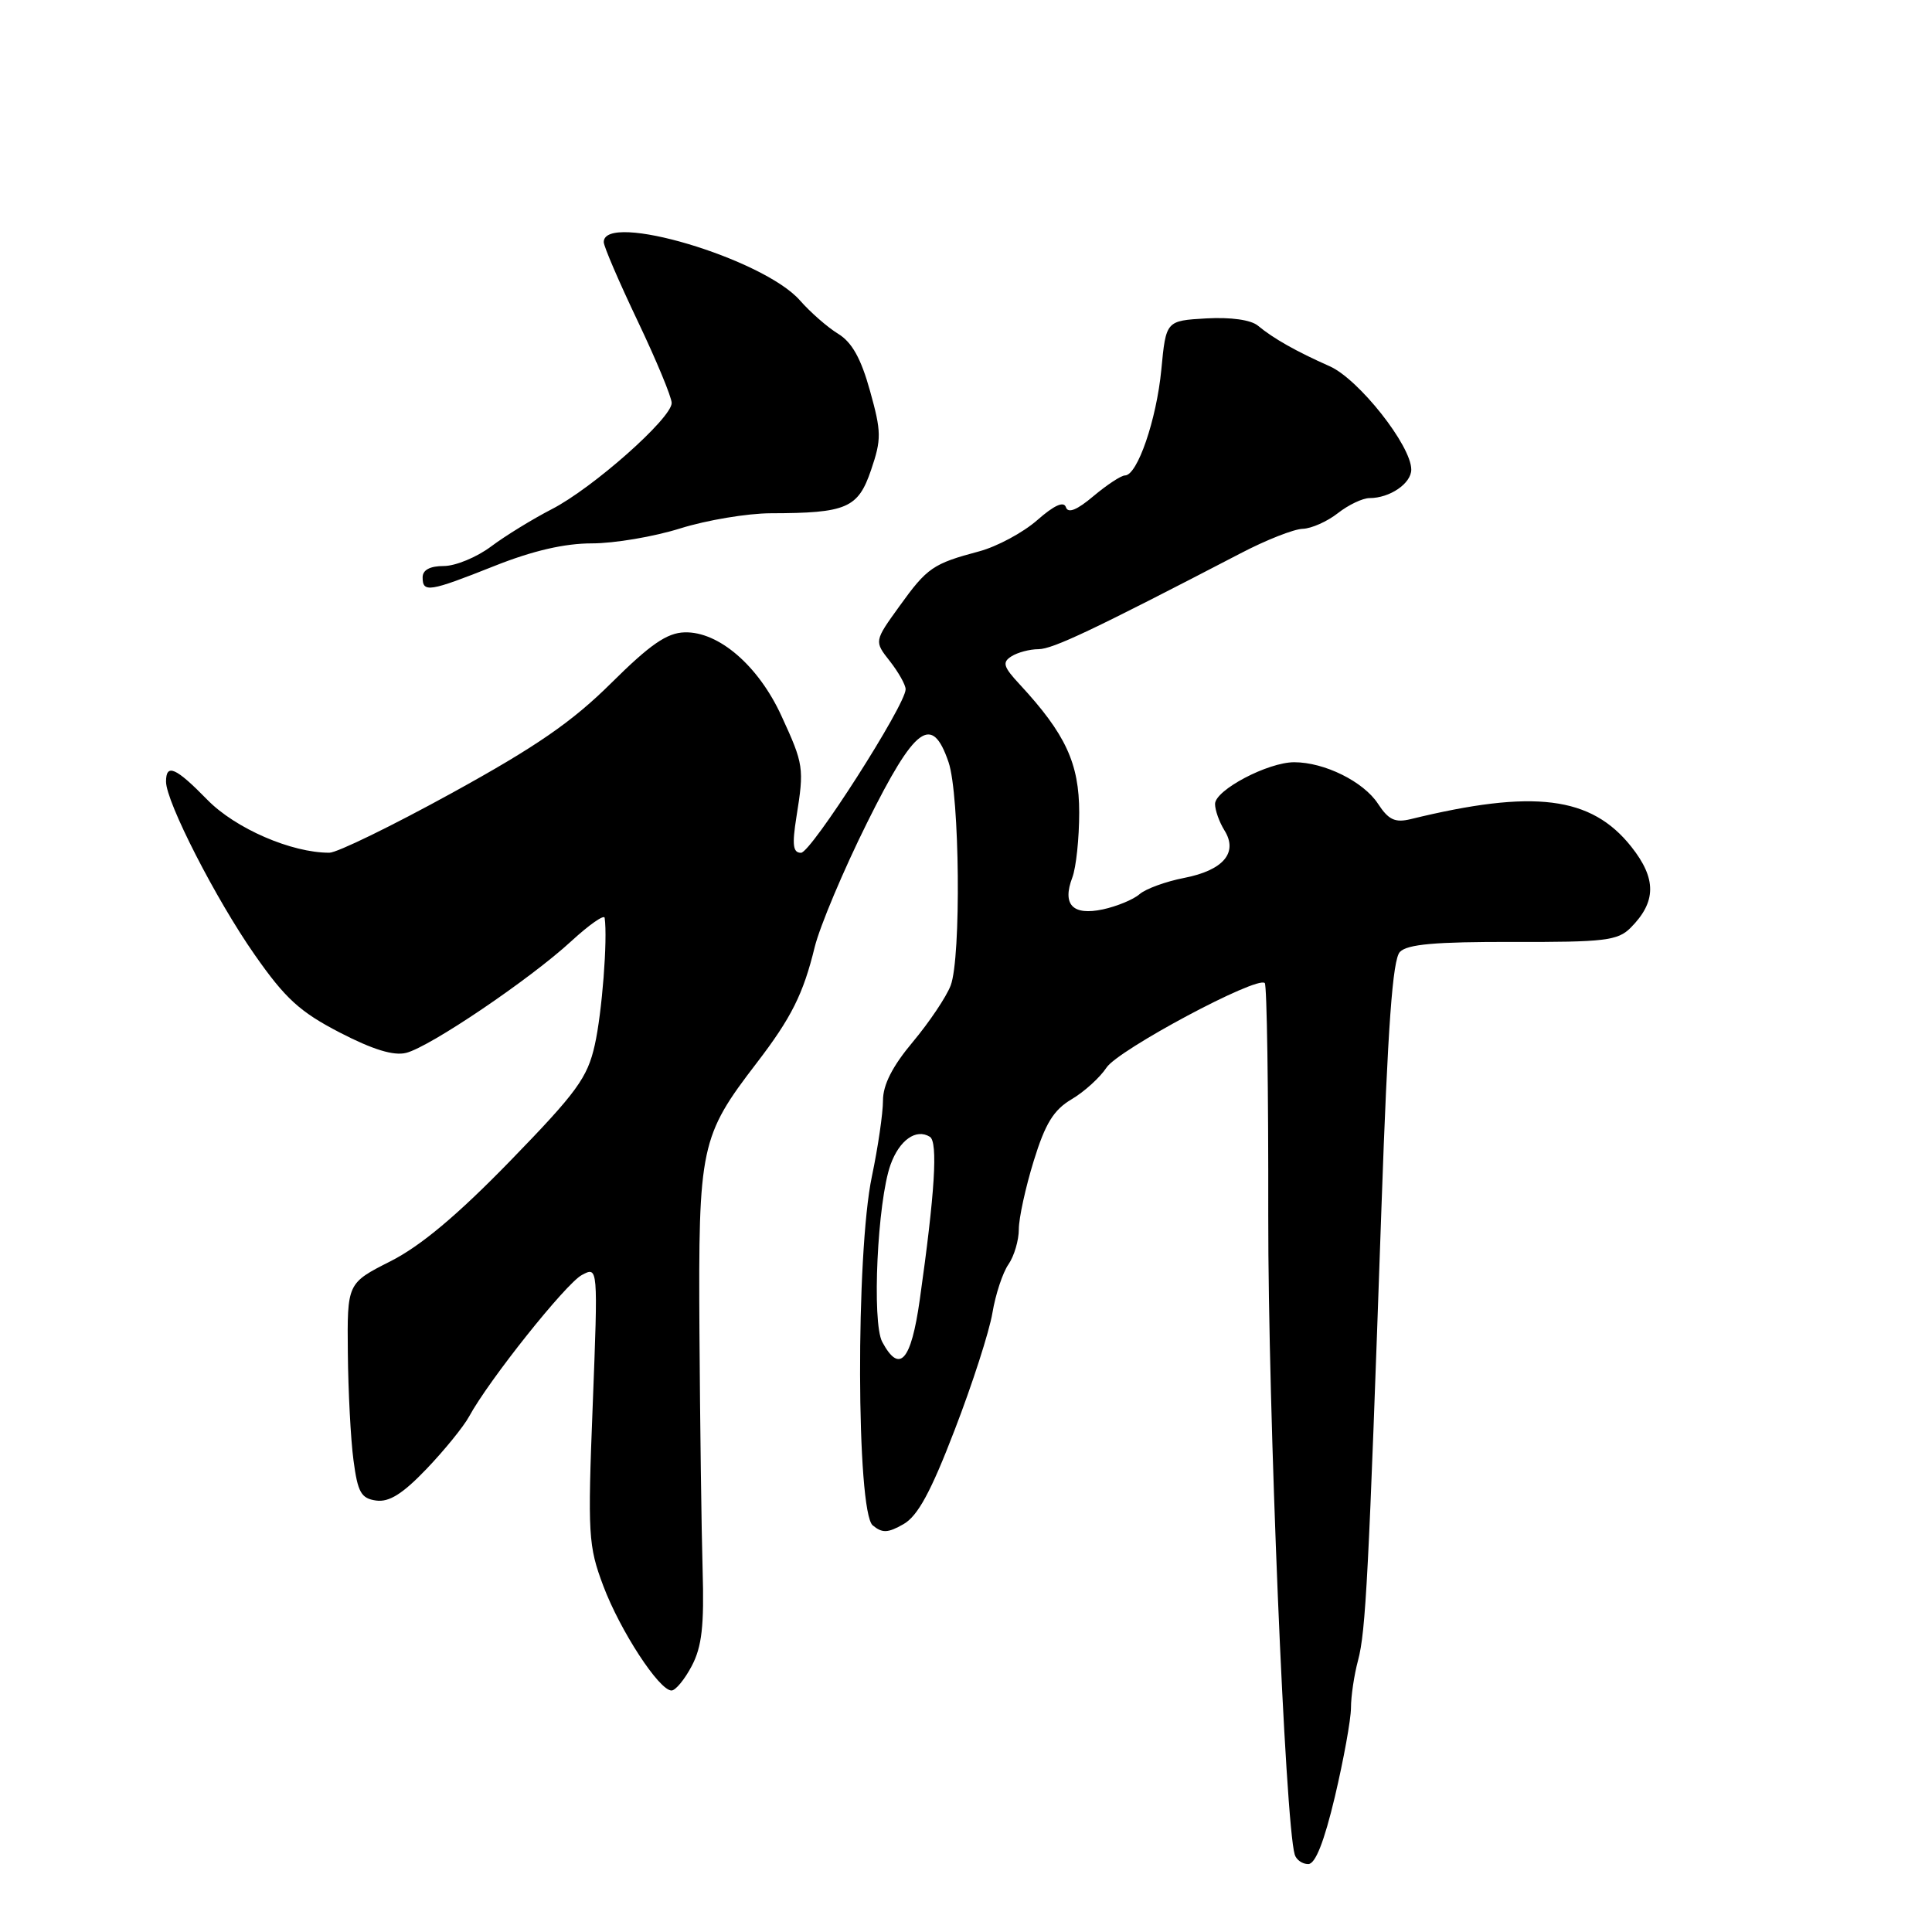 <?xml version="1.0" encoding="UTF-8" standalone="no"?>
<!DOCTYPE svg PUBLIC "-//W3C//DTD SVG 1.1//EN" "http://www.w3.org/Graphics/SVG/1.1/DTD/svg11.dtd" >
<svg xmlns="http://www.w3.org/2000/svg" xmlns:xlink="http://www.w3.org/1999/xlink" version="1.1" viewBox="0 0 256 256">
 <g >
 <path fill="currentColor"
d=" M 176.88 238.07 C 178.04 233.15 179.00 227.86 179.01 226.32 C 179.01 224.77 179.43 221.93 179.95 220.00 C 180.97 216.18 181.35 208.83 183.05 160.00 C 183.89 135.93 184.53 127.15 185.49 126.14 C 186.47 125.11 190.20 124.79 200.47 124.81 C 212.60 124.85 214.37 124.63 216.05 122.95 C 219.49 119.51 219.52 116.44 216.16 112.20 C 210.85 105.50 203.23 104.55 186.92 108.54 C 184.85 109.04 183.99 108.64 182.59 106.50 C 180.67 103.56 175.49 101.00 171.49 101.00 C 168.00 101.00 161.00 104.69 161.00 106.53 C 161.00 107.36 161.56 108.92 162.24 110.02 C 164.09 112.97 162.11 115.32 156.90 116.33 C 154.48 116.80 151.82 117.77 151.00 118.48 C 150.18 119.20 147.98 120.10 146.13 120.50 C 142.13 121.35 140.72 119.87 142.09 116.27 C 142.59 114.95 143.00 111.08 143.00 107.67 C 143.00 101.14 141.19 97.25 135.13 90.70 C 132.94 88.35 132.77 87.76 134.02 86.97 C 134.83 86.45 136.45 86.02 137.61 86.02 C 139.52 86.00 144.83 83.48 164.38 73.32 C 167.74 71.56 171.45 70.10 172.62 70.07 C 173.78 70.03 175.87 69.10 177.27 68.00 C 178.67 66.90 180.56 66.00 181.47 66.00 C 184.16 66.00 187.00 64.06 187.00 62.22 C 187.00 59.05 180.04 50.24 176.19 48.53 C 171.77 46.57 168.75 44.87 166.69 43.16 C 165.76 42.38 163.09 42.01 159.83 42.19 C 154.50 42.50 154.50 42.50 153.88 49.00 C 153.24 55.62 150.71 63.00 149.06 63.00 C 148.56 63.00 146.69 64.23 144.90 65.73 C 142.70 67.59 141.52 68.06 141.24 67.21 C 140.96 66.37 139.68 66.95 137.43 68.93 C 135.56 70.57 132.11 72.42 129.77 73.05 C 123.62 74.69 122.86 75.21 119.17 80.34 C 115.83 84.97 115.83 84.97 117.92 87.62 C 119.06 89.08 120.00 90.75 120.00 91.33 C 120.00 93.41 107.47 112.99 106.14 113.00 C 105.07 113.00 104.94 111.97 105.53 108.25 C 106.57 101.76 106.50 101.28 103.54 94.85 C 100.49 88.20 95.22 83.66 90.71 83.79 C 88.37 83.86 86.16 85.38 81.00 90.50 C 75.82 95.64 71.07 98.92 59.91 105.06 C 51.98 109.42 44.67 112.99 43.65 112.99 C 38.64 113.01 31.19 109.78 27.48 105.98 C 23.28 101.68 22.00 101.12 22.00 103.57 C 22.00 106.25 28.61 119.17 33.74 126.50 C 37.79 132.30 39.72 134.07 45.01 136.81 C 49.40 139.08 52.16 139.93 53.82 139.51 C 56.97 138.72 70.23 129.75 75.71 124.70 C 78.07 122.53 80.06 121.14 80.12 121.62 C 80.53 124.46 79.77 134.22 78.81 138.47 C 77.84 142.81 76.43 144.74 67.60 153.83 C 60.60 161.03 55.74 165.10 51.75 167.12 C 46.00 170.03 46.00 170.03 46.09 179.26 C 46.14 184.34 46.47 190.75 46.84 193.50 C 47.40 197.75 47.85 198.55 49.84 198.83 C 51.56 199.07 53.35 197.95 56.50 194.66 C 58.87 192.18 61.42 189.05 62.16 187.69 C 64.77 182.88 74.97 170.09 77.09 168.95 C 79.25 167.79 79.25 167.79 78.54 186.15 C 77.86 203.39 77.95 204.84 79.94 210.14 C 82.18 216.09 87.34 224.00 88.98 224.00 C 89.51 224.00 90.72 222.54 91.66 220.75 C 93.00 218.21 93.32 215.44 93.10 208.00 C 92.95 202.78 92.76 188.60 92.68 176.50 C 92.53 151.90 92.81 150.56 100.28 140.83 C 104.85 134.87 106.44 131.71 107.95 125.50 C 108.63 122.75 111.75 115.33 114.90 109.00 C 121.27 96.19 123.49 94.55 125.69 101.00 C 127.17 105.34 127.37 126.89 125.97 130.58 C 125.40 132.08 123.15 135.43 120.97 138.04 C 118.25 141.28 117.00 143.74 117.00 145.82 C 117.00 147.50 116.34 152.02 115.53 155.88 C 113.38 166.08 113.47 200.31 115.64 202.12 C 116.91 203.17 117.65 203.14 119.73 201.95 C 121.61 200.87 123.35 197.68 126.50 189.47 C 128.84 183.41 131.09 176.43 131.50 173.97 C 131.91 171.51 132.87 168.61 133.63 167.53 C 134.38 166.44 135.00 164.35 135.00 162.88 C 135.00 161.41 135.89 157.34 136.97 153.84 C 138.50 148.87 139.61 147.07 141.99 145.66 C 143.67 144.67 145.75 142.78 146.62 141.46 C 148.16 139.11 166.59 129.26 167.59 130.26 C 167.87 130.53 168.08 144.43 168.05 161.13 C 168.02 186.69 170.29 241.54 171.56 245.75 C 171.77 246.44 172.57 247.00 173.35 247.00 C 174.29 247.00 175.45 244.08 176.88 238.07 Z  M 65.50 75.00 C 70.60 72.97 74.80 72.00 78.44 72.00 C 81.40 72.00 86.67 71.11 90.16 70.01 C 93.65 68.92 99.03 68.02 102.12 68.01 C 112.19 67.99 113.70 67.34 115.42 62.28 C 116.81 58.20 116.80 57.24 115.28 51.79 C 114.09 47.50 112.89 45.35 111.06 44.23 C 109.65 43.37 107.38 41.38 106.00 39.81 C 101.15 34.27 80.00 27.98 80.00 32.08 C 80.00 32.65 82.03 37.36 84.50 42.55 C 86.97 47.74 89.00 52.62 89.00 53.40 C 89.00 55.42 78.53 64.69 73.11 67.47 C 70.57 68.78 66.95 71.00 65.06 72.42 C 63.16 73.84 60.35 75.00 58.81 75.00 C 56.98 75.00 56.00 75.52 56.00 76.50 C 56.00 78.57 56.87 78.43 65.50 75.00 Z  M 116.90 177.81 C 115.51 175.21 116.26 159.19 118.00 154.33 C 119.17 151.07 121.39 149.50 123.21 150.63 C 124.30 151.30 123.88 158.06 121.87 172.25 C 120.72 180.37 119.19 182.08 116.90 177.81 Z "/>
</g>
</svg>